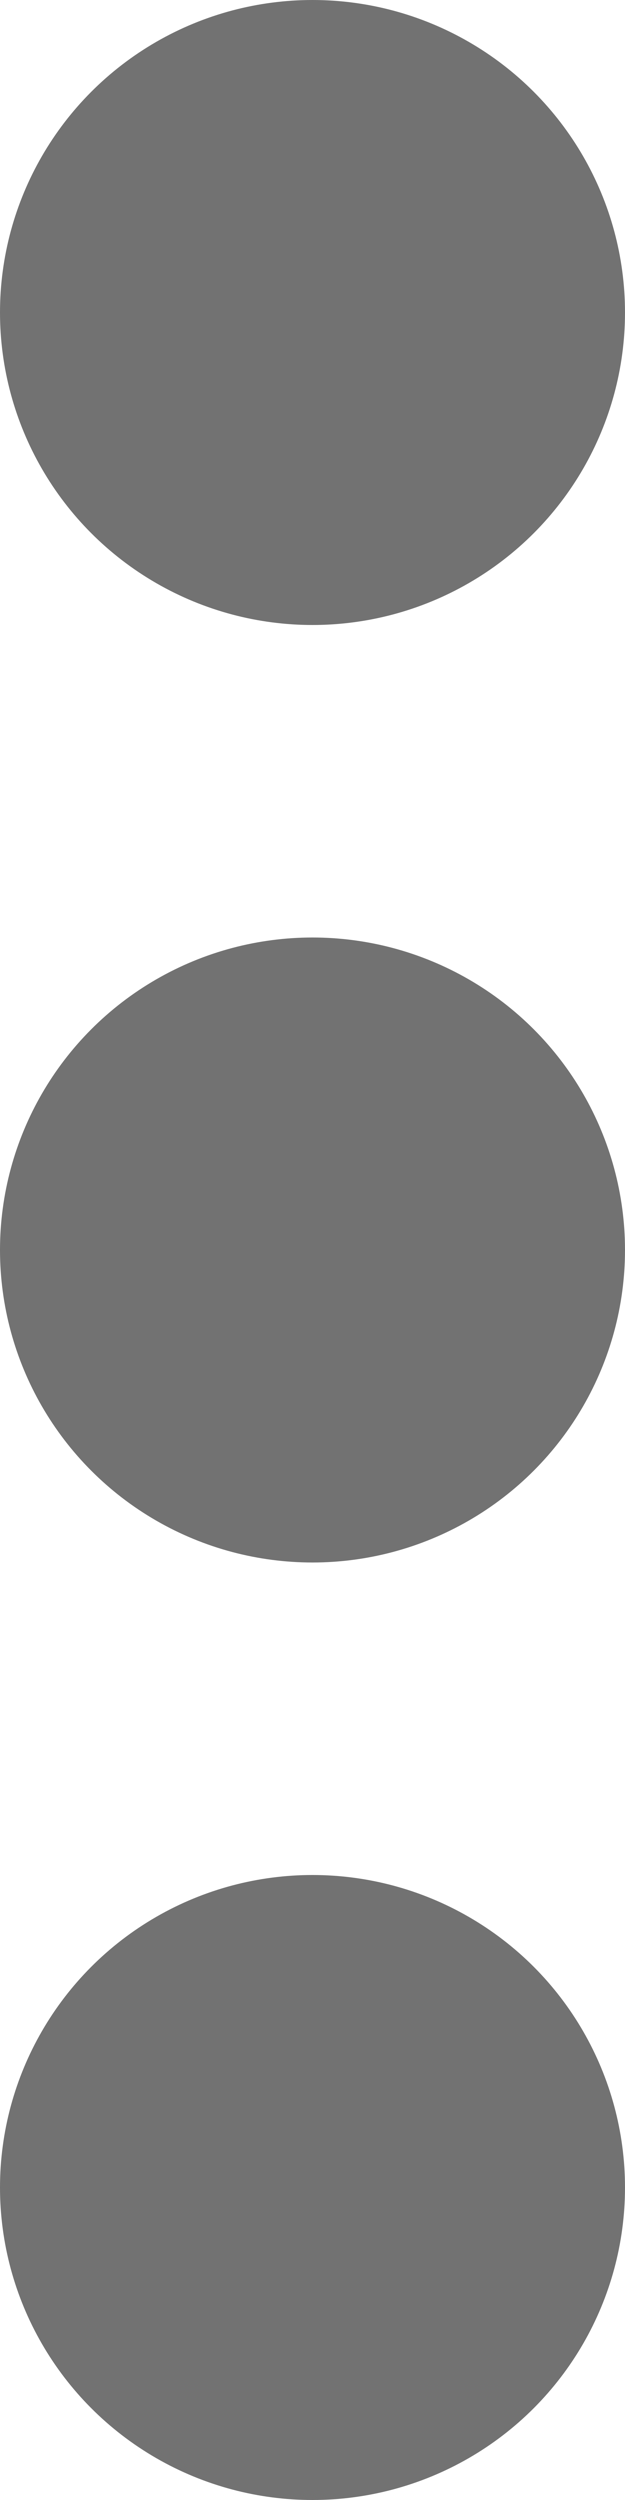 <?xml version="1.0" encoding="utf-8"?>
<!DOCTYPE svg PUBLIC "-//W3C//DTD SVG 1.1//EN" "http://www.w3.org/Graphics/SVG/1.1/DTD/svg11.dtd">
<svg version="1.1" id="Select_Many_Choice_Icon" xmlns="http://www.w3.org/2000/svg" xmlns:xlink="http://www.w3.org/1999/xlink"
	 x="0px" y="0px" width="4px" height="16px" viewBox="0 0 4 16" enable-background="new 0 0 4 16" xml:space="preserve">
<circle fill="#727272" cx="2" cy="2" r="2"/>
<circle fill="#727272" cx="2" cy="8" r="2"/>
<circle fill="#727272" cx="2" cy="14" r="2"/>
</svg>
